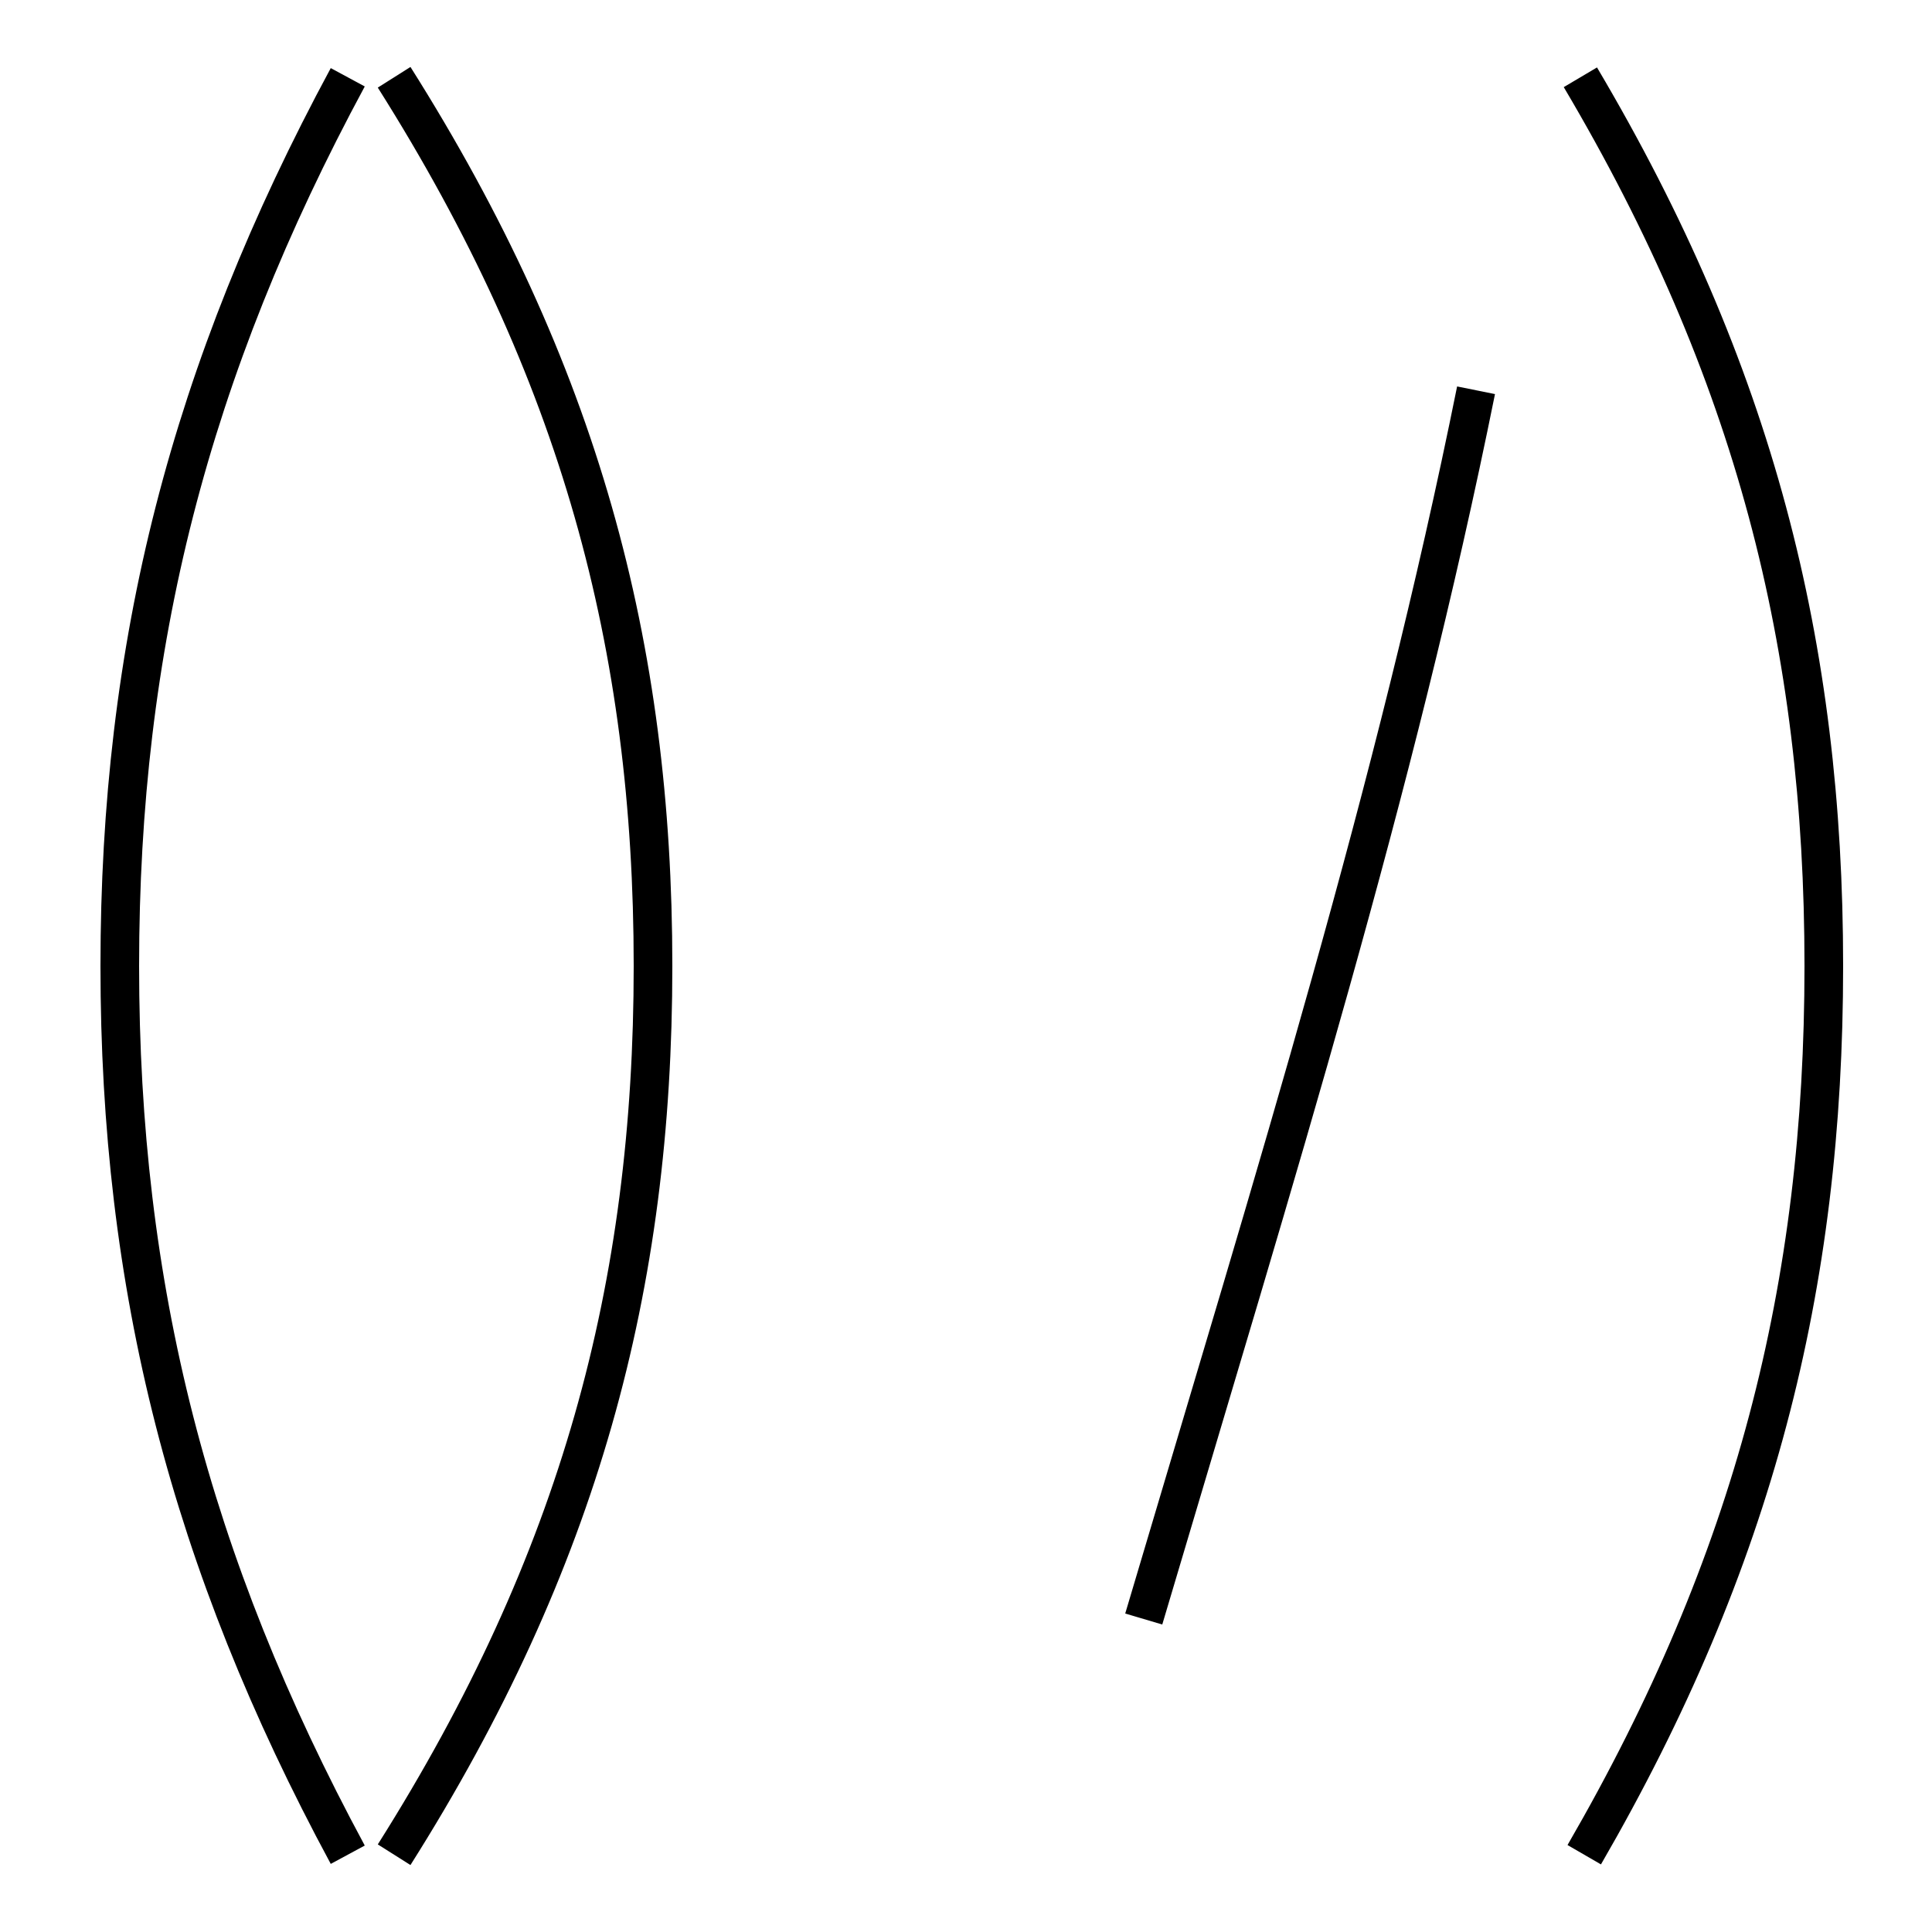 <?xml version='1.0' encoding='utf8'?>
<svg viewBox="0.0 -44.0 50.0 50.0" version="1.1" xmlns="http://www.w3.org/2000/svg">
<rect x="0.0" y="-44.0" width="50.0" height="50.0" fill="#808080" stroke="none"/>
<rect x="-1000" y="-1000" width="2000" height="2000" stroke="white" fill="white"/>
<g style="fill:none; stroke:#000000;  stroke-width:1">
<path d="M 29.6 2.1 C 33.1 13.9 36.1 23.5 38.2 33.9 M 9.0 -4.0 C 4.9 3.6 3.1 10.7 3.1 19.0 C 3.1 27.3 4.9 34.4 9.0 42.0 M 41.0 -4.0 C 45.4 3.6 47.2 10.7 47.2 19.0 C 47.2 27.3 45.4 34.4 40.9 42.0 M 10.2 -4.0 C 15.0 3.6 16.9 10.7 16.9 19.0 C 16.9 27.3 15.0 34.4 10.2 42.0 " transform="scale(1, -1)" />
</g>
</svg>